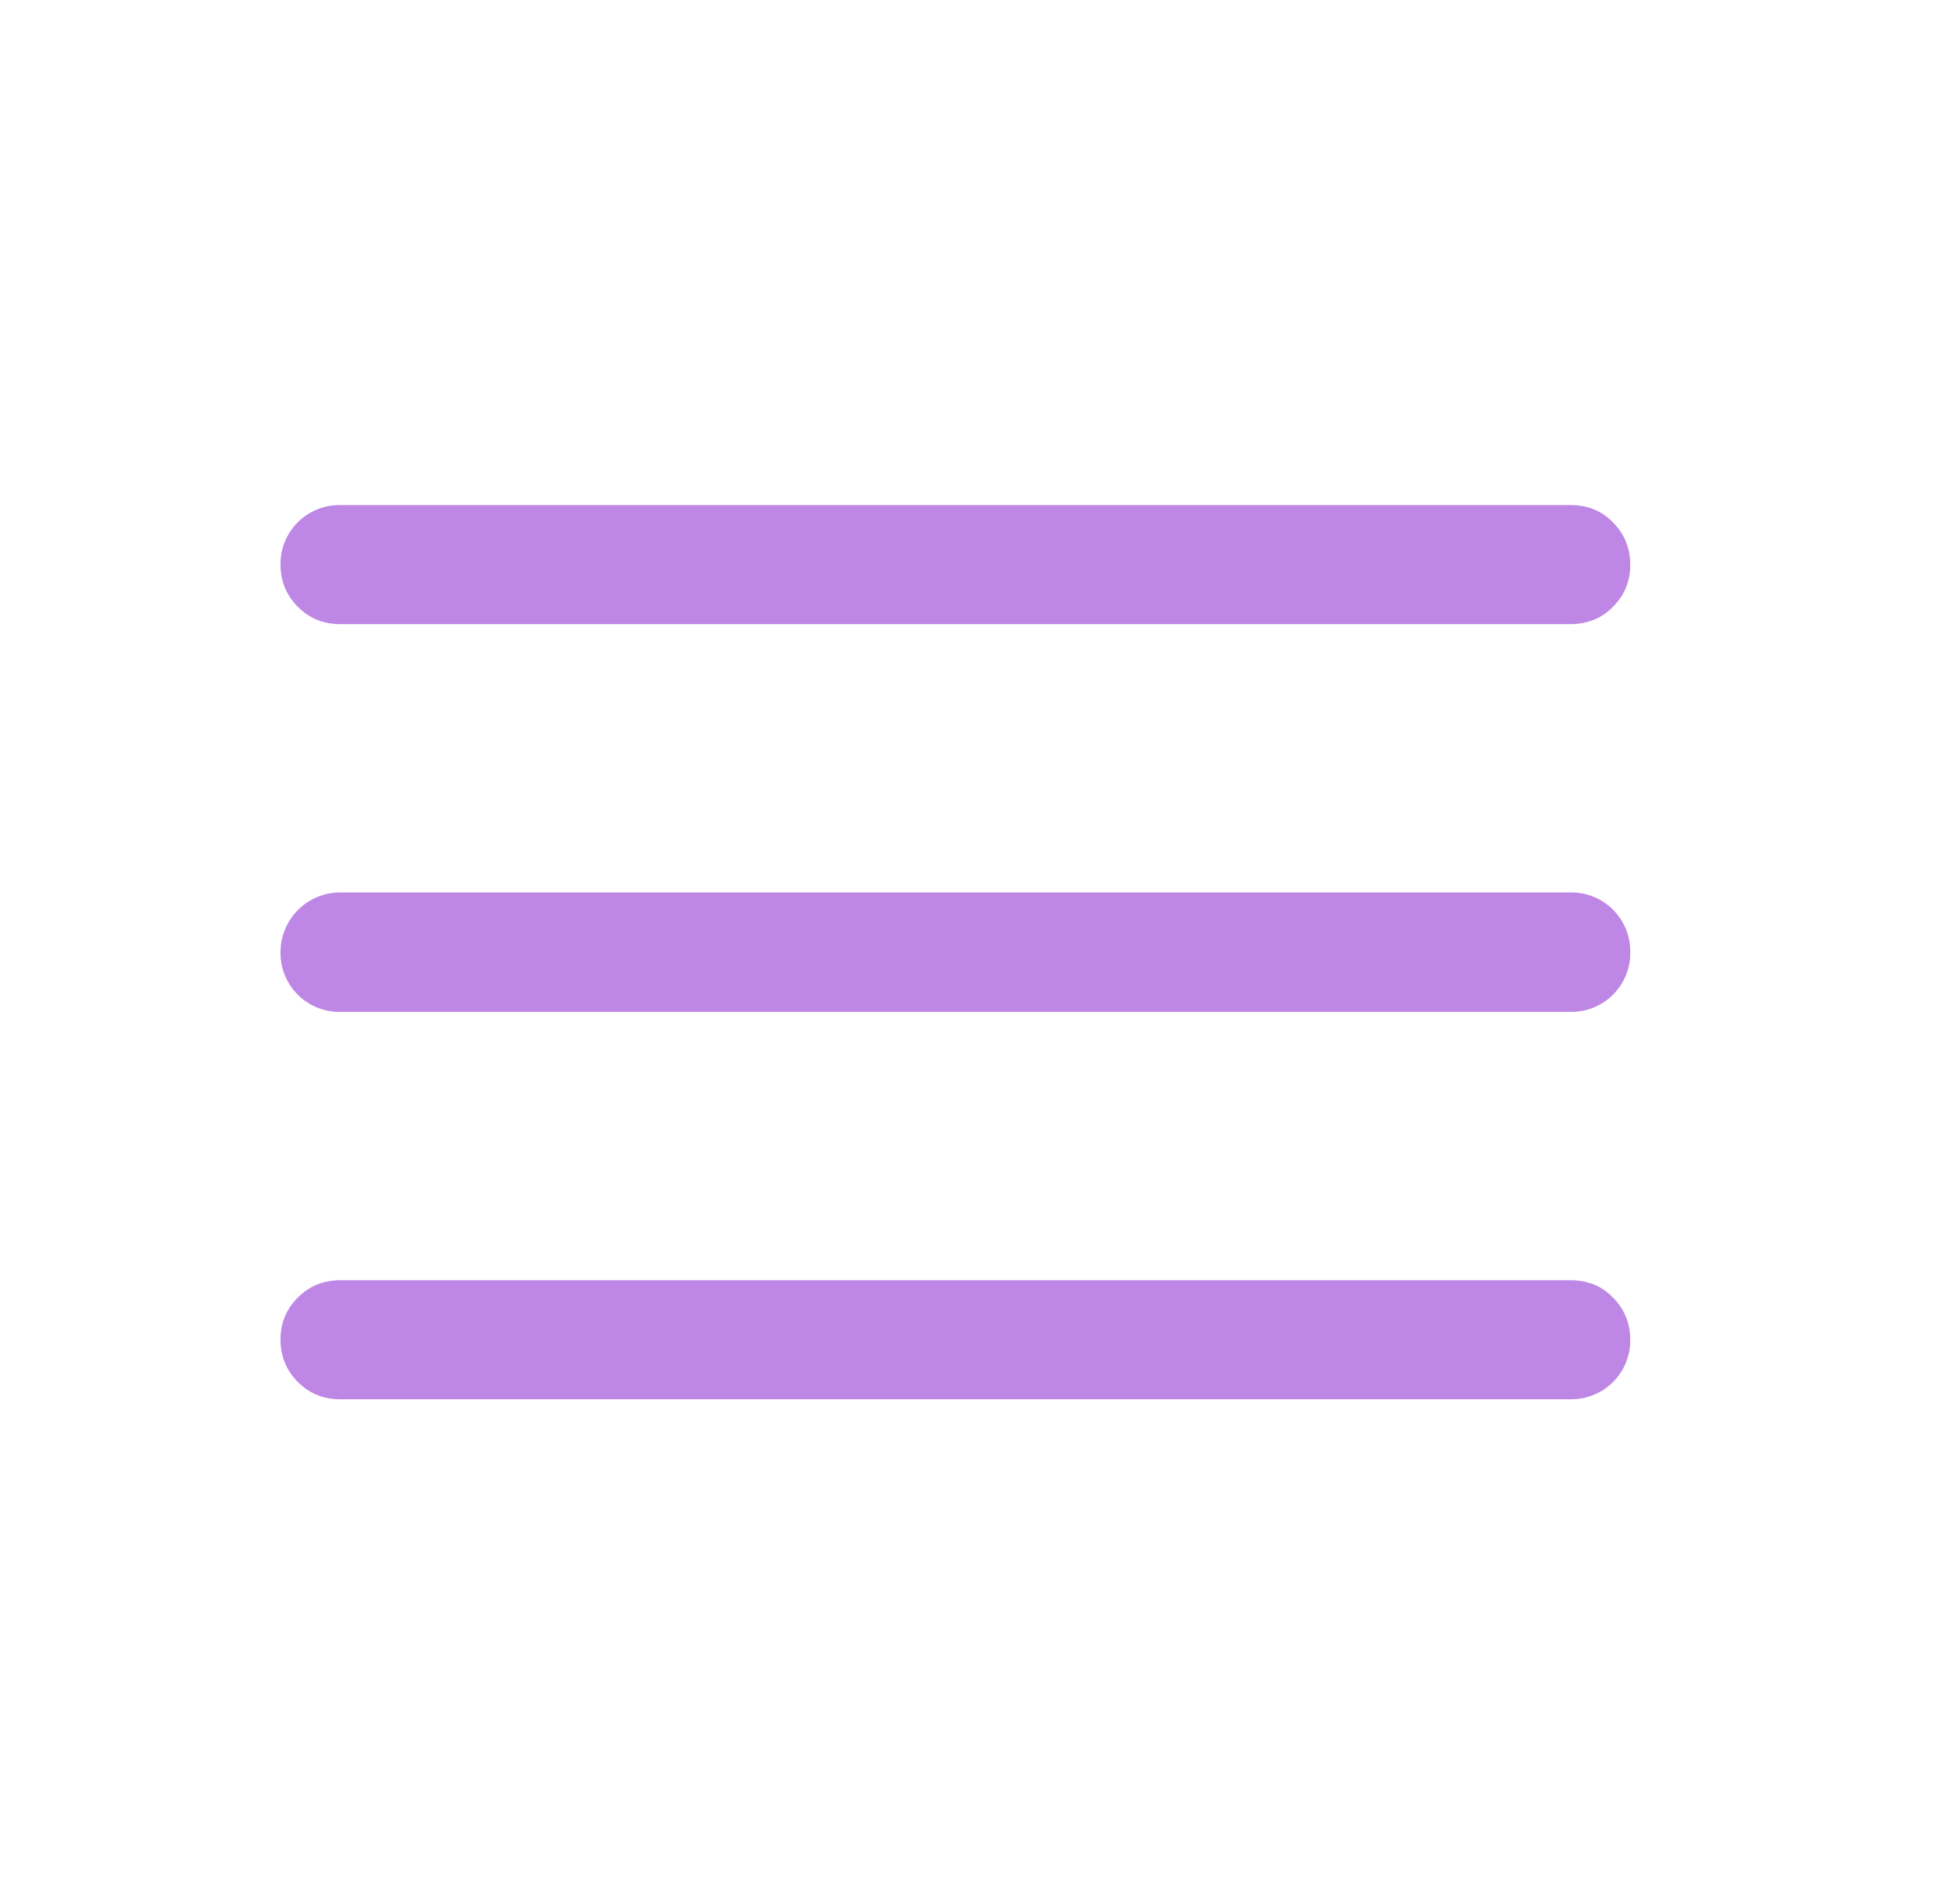 <svg viewBox="0 0 45 44" fill="none" xmlns="http://www.w3.org/2000/svg"><mask id="a" style="mask-type:alpha" maskUnits="userSpaceOnUse" x="0" y="0" width="45" height="44"><path fill="#D9D9D9" d="M.07 0h44v44h-44z"/></mask><g mask="url(#a)"><path d="M7.86 32.33c-.39 0-.71-.13-.98-.4-.26-.26-.4-.59-.4-.98s.14-.71.4-.97c.27-.27.6-.4.98-.4h28.42c.39 0 .72.13.98.4.26.26.4.59.4.98a1.36 1.36 0 0 1-1.38 1.37h-28.42Zm0-8.95a1.36 1.36 0 0 1-1.38-1.38 1.38 1.38 0 0 1 1.38-1.38h28.42a1.36 1.36 0 0 1 1.38 1.38 1.36 1.36 0 0 1-1.38 1.38h-28.42Zm0-8.96c-.39 0-.71-.13-.98-.4-.26-.26-.4-.59-.4-.98a1.36 1.36 0 0 1 1.38-1.37h28.42c.39 0 .72.13.98.4.26.26.4.59.4.98s-.14.71-.4.97c-.26.27-.6.4-.98.4h-28.42Z" fill="#BE87E6"/></g></svg>